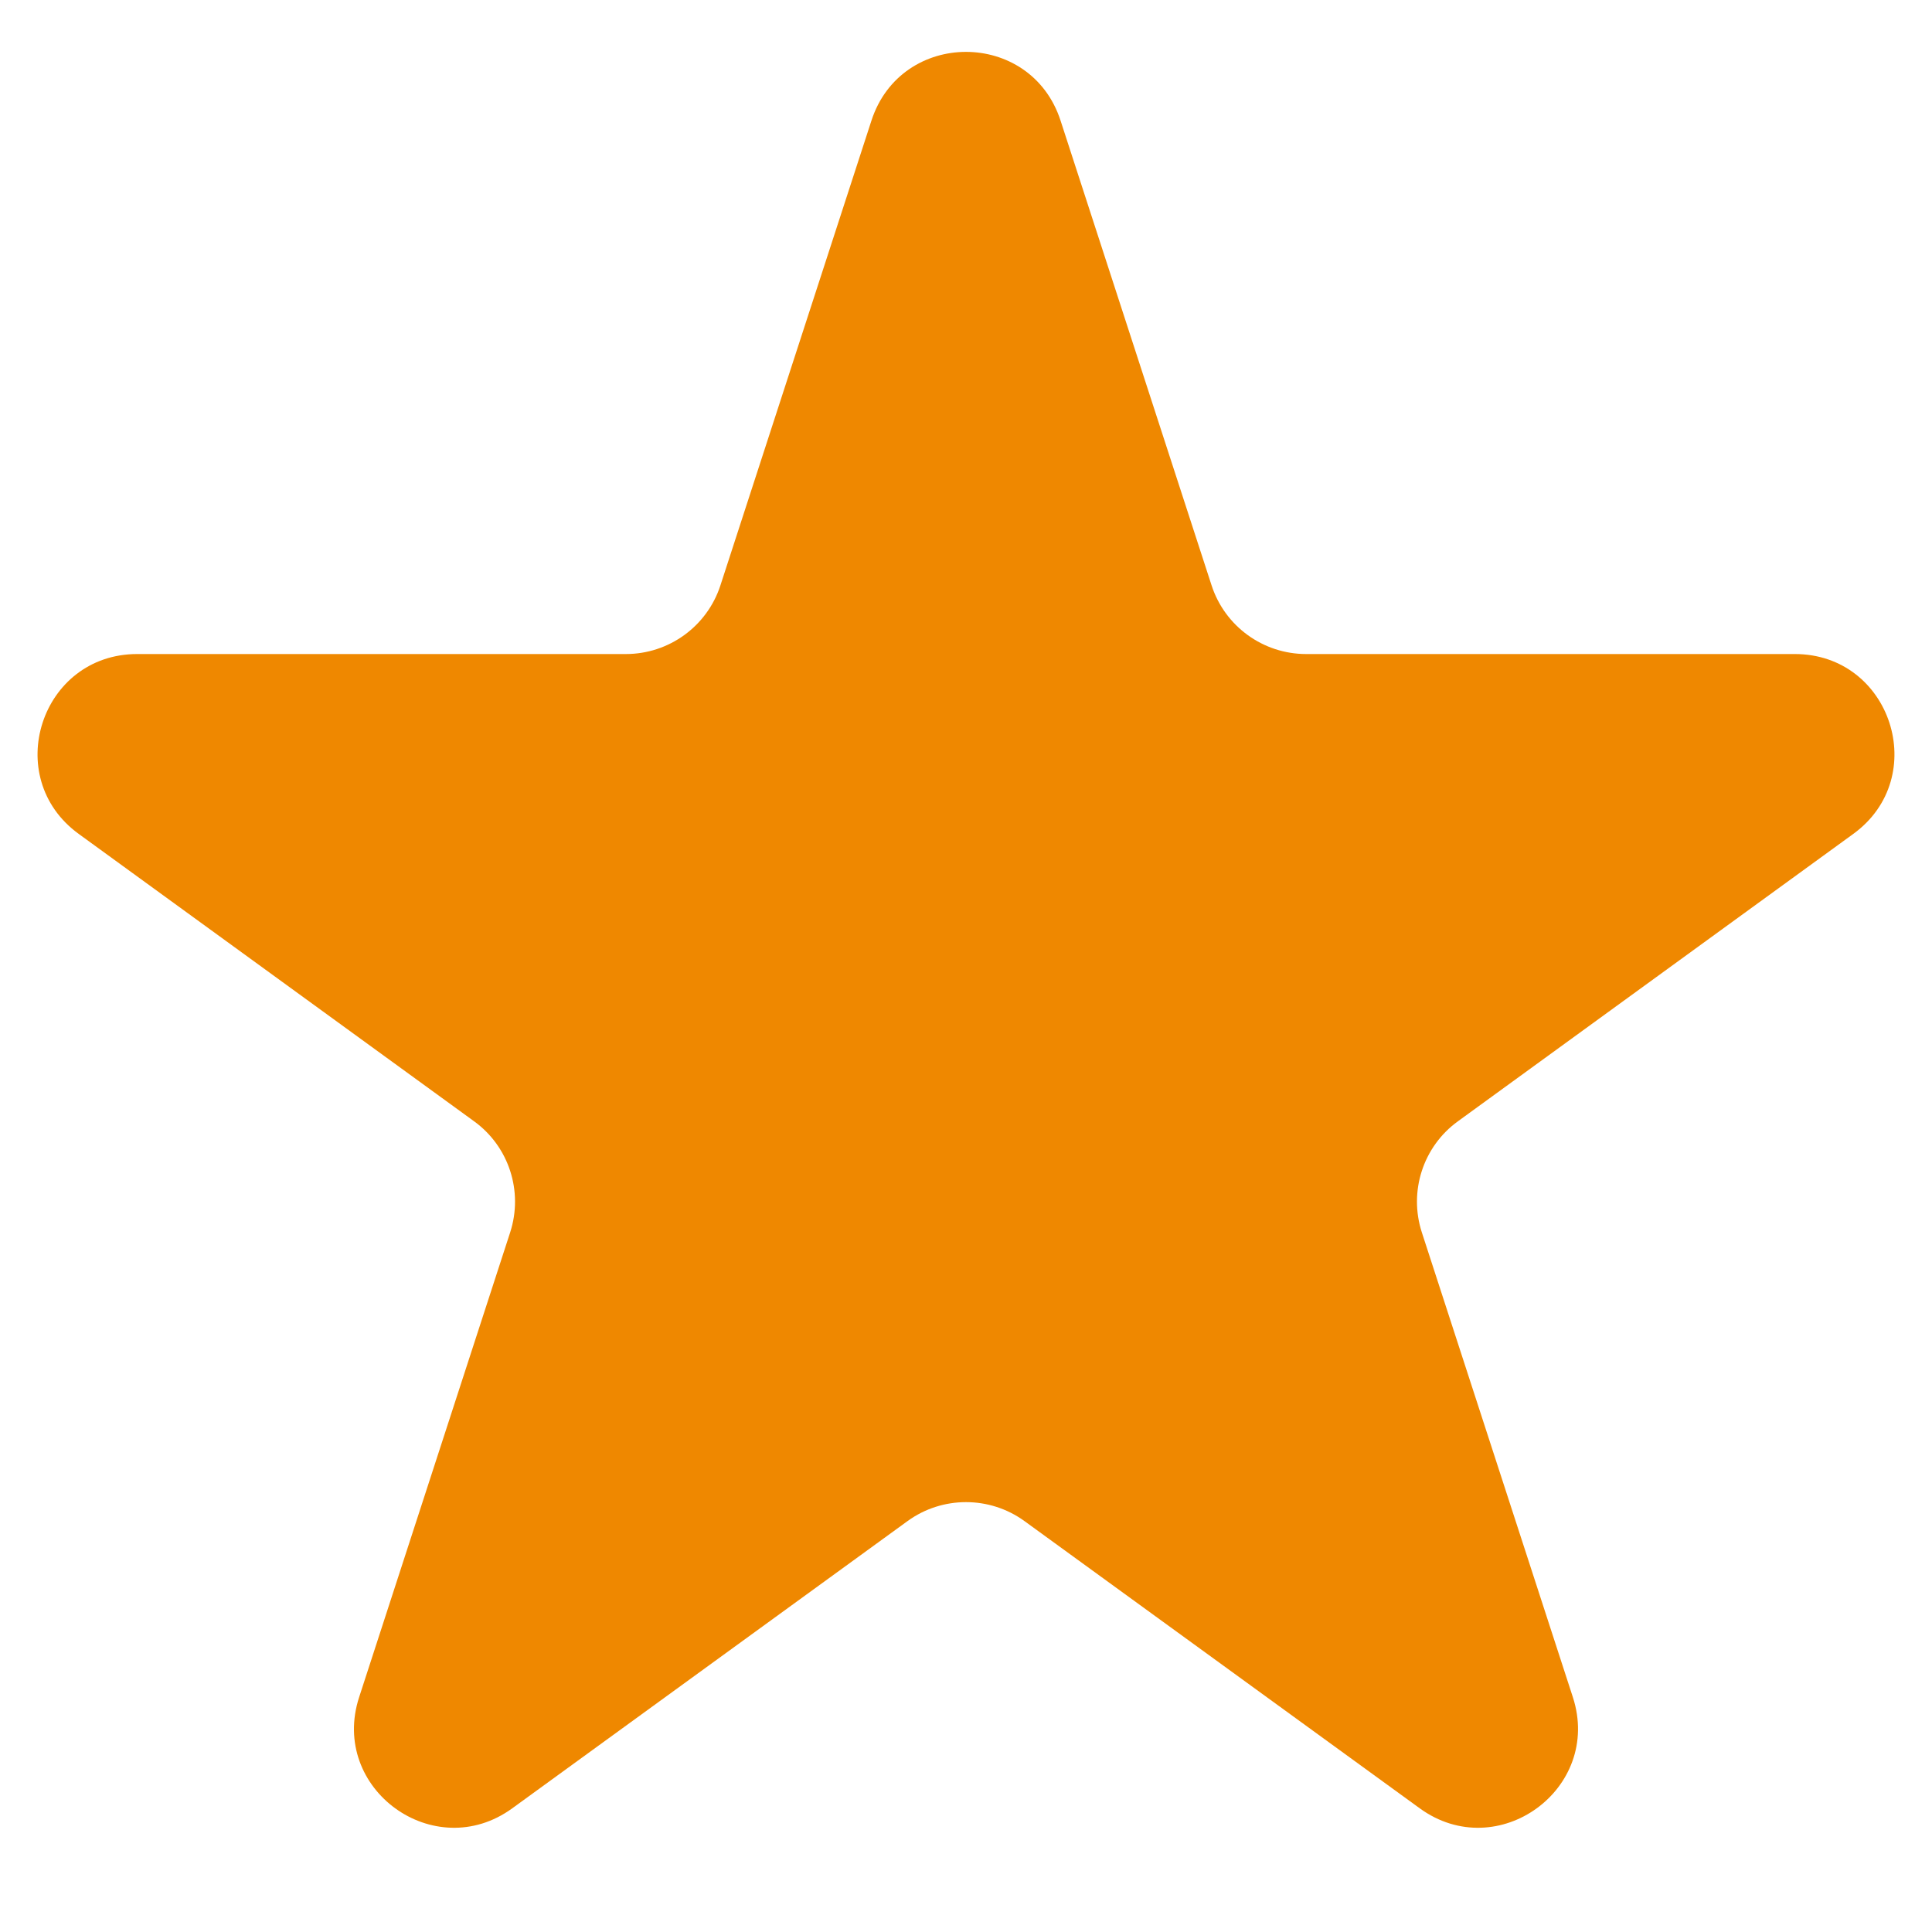 <svg width="17" height="17" viewBox="0 0 17 17" fill="none" xmlns="http://www.w3.org/2000/svg">
<path d="M7.668 1.061C7.93 0.255 9.07 0.255 9.332 1.061L10.661 5.151C10.778 5.511 11.114 5.755 11.493 5.755H15.793C16.641 5.755 16.993 6.84 16.307 7.338L12.829 9.866C12.522 10.088 12.394 10.483 12.511 10.844L13.84 14.934C14.101 15.74 13.179 16.41 12.493 15.912L9.014 13.384C8.708 13.162 8.292 13.162 7.986 13.384L4.507 15.912C3.821 16.41 2.898 15.74 3.16 14.934L4.489 10.844C4.606 10.483 4.478 10.088 4.171 9.866L0.693 7.338C0.007 6.84 0.359 5.755 1.207 5.755H5.507C5.886 5.755 6.222 5.511 6.339 5.151L7.668 1.061Z" fill="#EF8800"/>
</svg>

